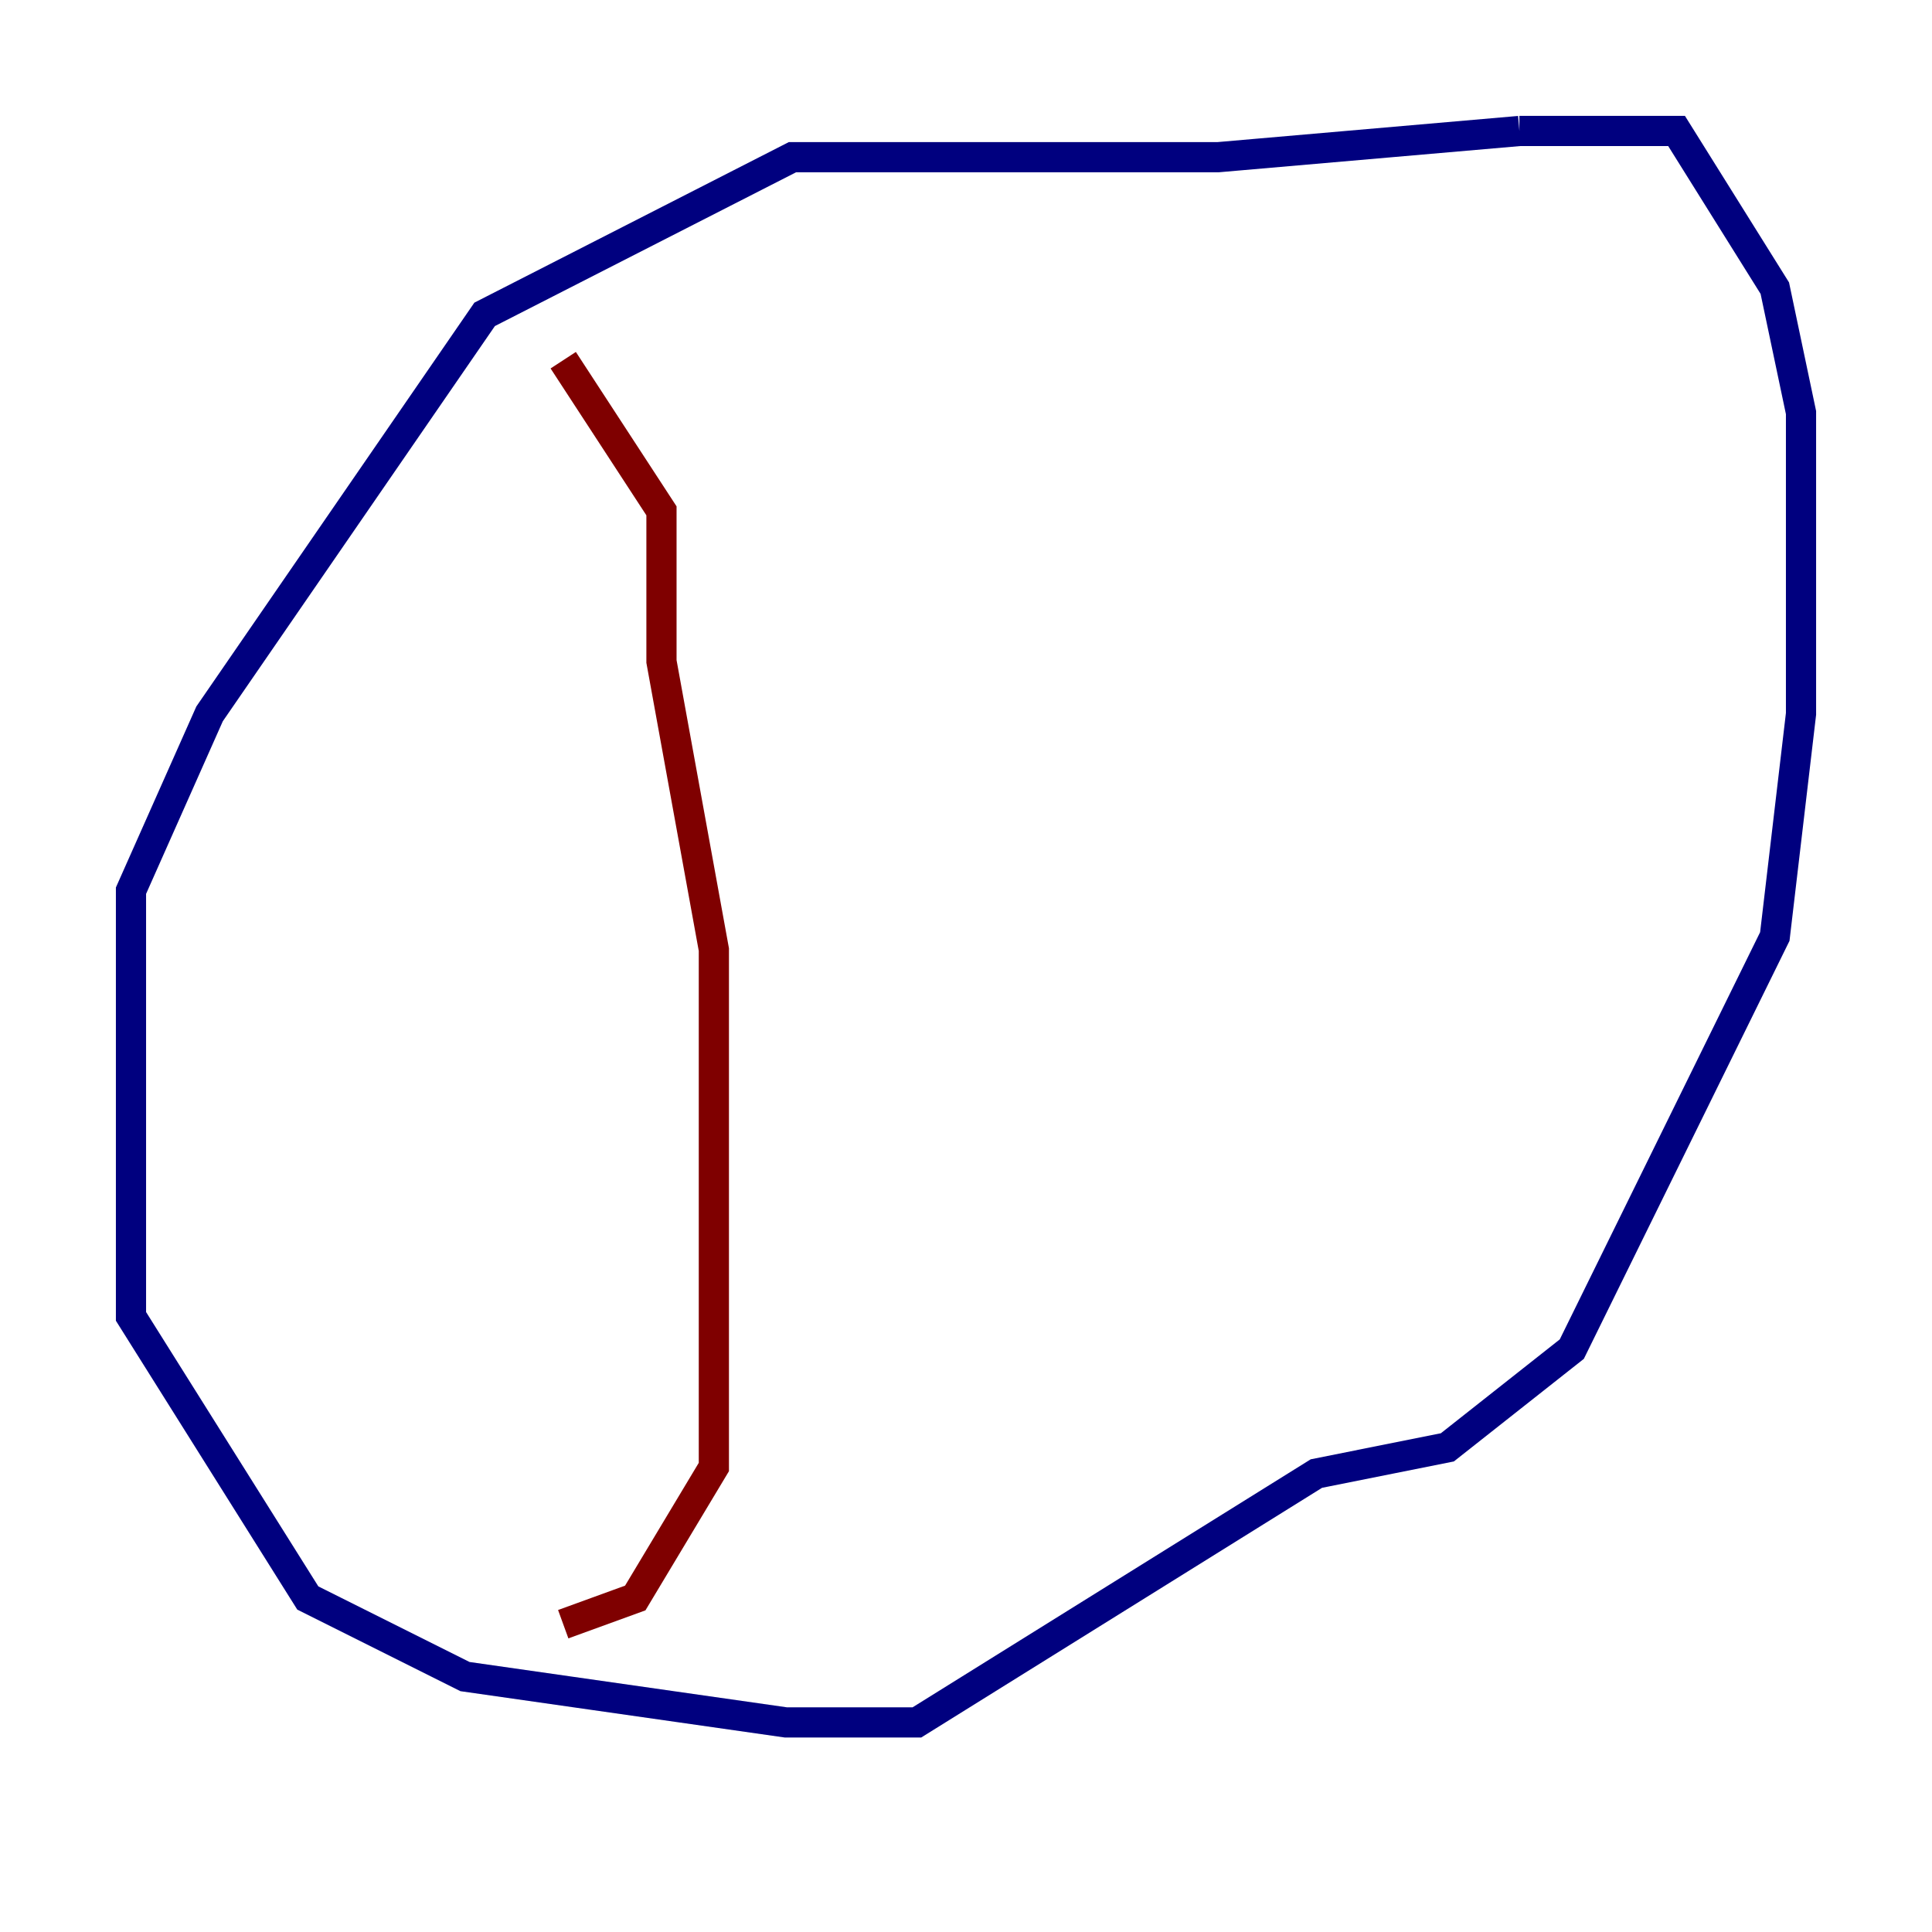 <?xml version="1.0" encoding="utf-8" ?>
<svg baseProfile="tiny" height="128" version="1.2" viewBox="0,0,128,128" width="128" xmlns="http://www.w3.org/2000/svg" xmlns:ev="http://www.w3.org/2001/xml-events" xmlns:xlink="http://www.w3.org/1999/xlink"><defs /><polyline fill="none" points="100.664,8.678 80.705,10.414 52.502,10.414 32.108,20.827 13.885,47.295 8.678,59.01 8.678,87.214 20.393,105.871 30.807,111.078 52.068,114.115 60.746,114.115 87.214,97.627 95.891,95.891 104.136,89.383 117.586,62.047 119.322,47.295 119.322,27.336 117.586,19.091 111.078,8.678 100.664,8.678" stroke="#00007f" stroke-width="2" /><polyline fill="none" points="37.315,23.864 43.824,33.844 43.824,43.824 47.295,62.915 47.295,97.193 42.088,105.871 37.315,107.607" stroke="#7f0000" stroke-width="2" /></svg>